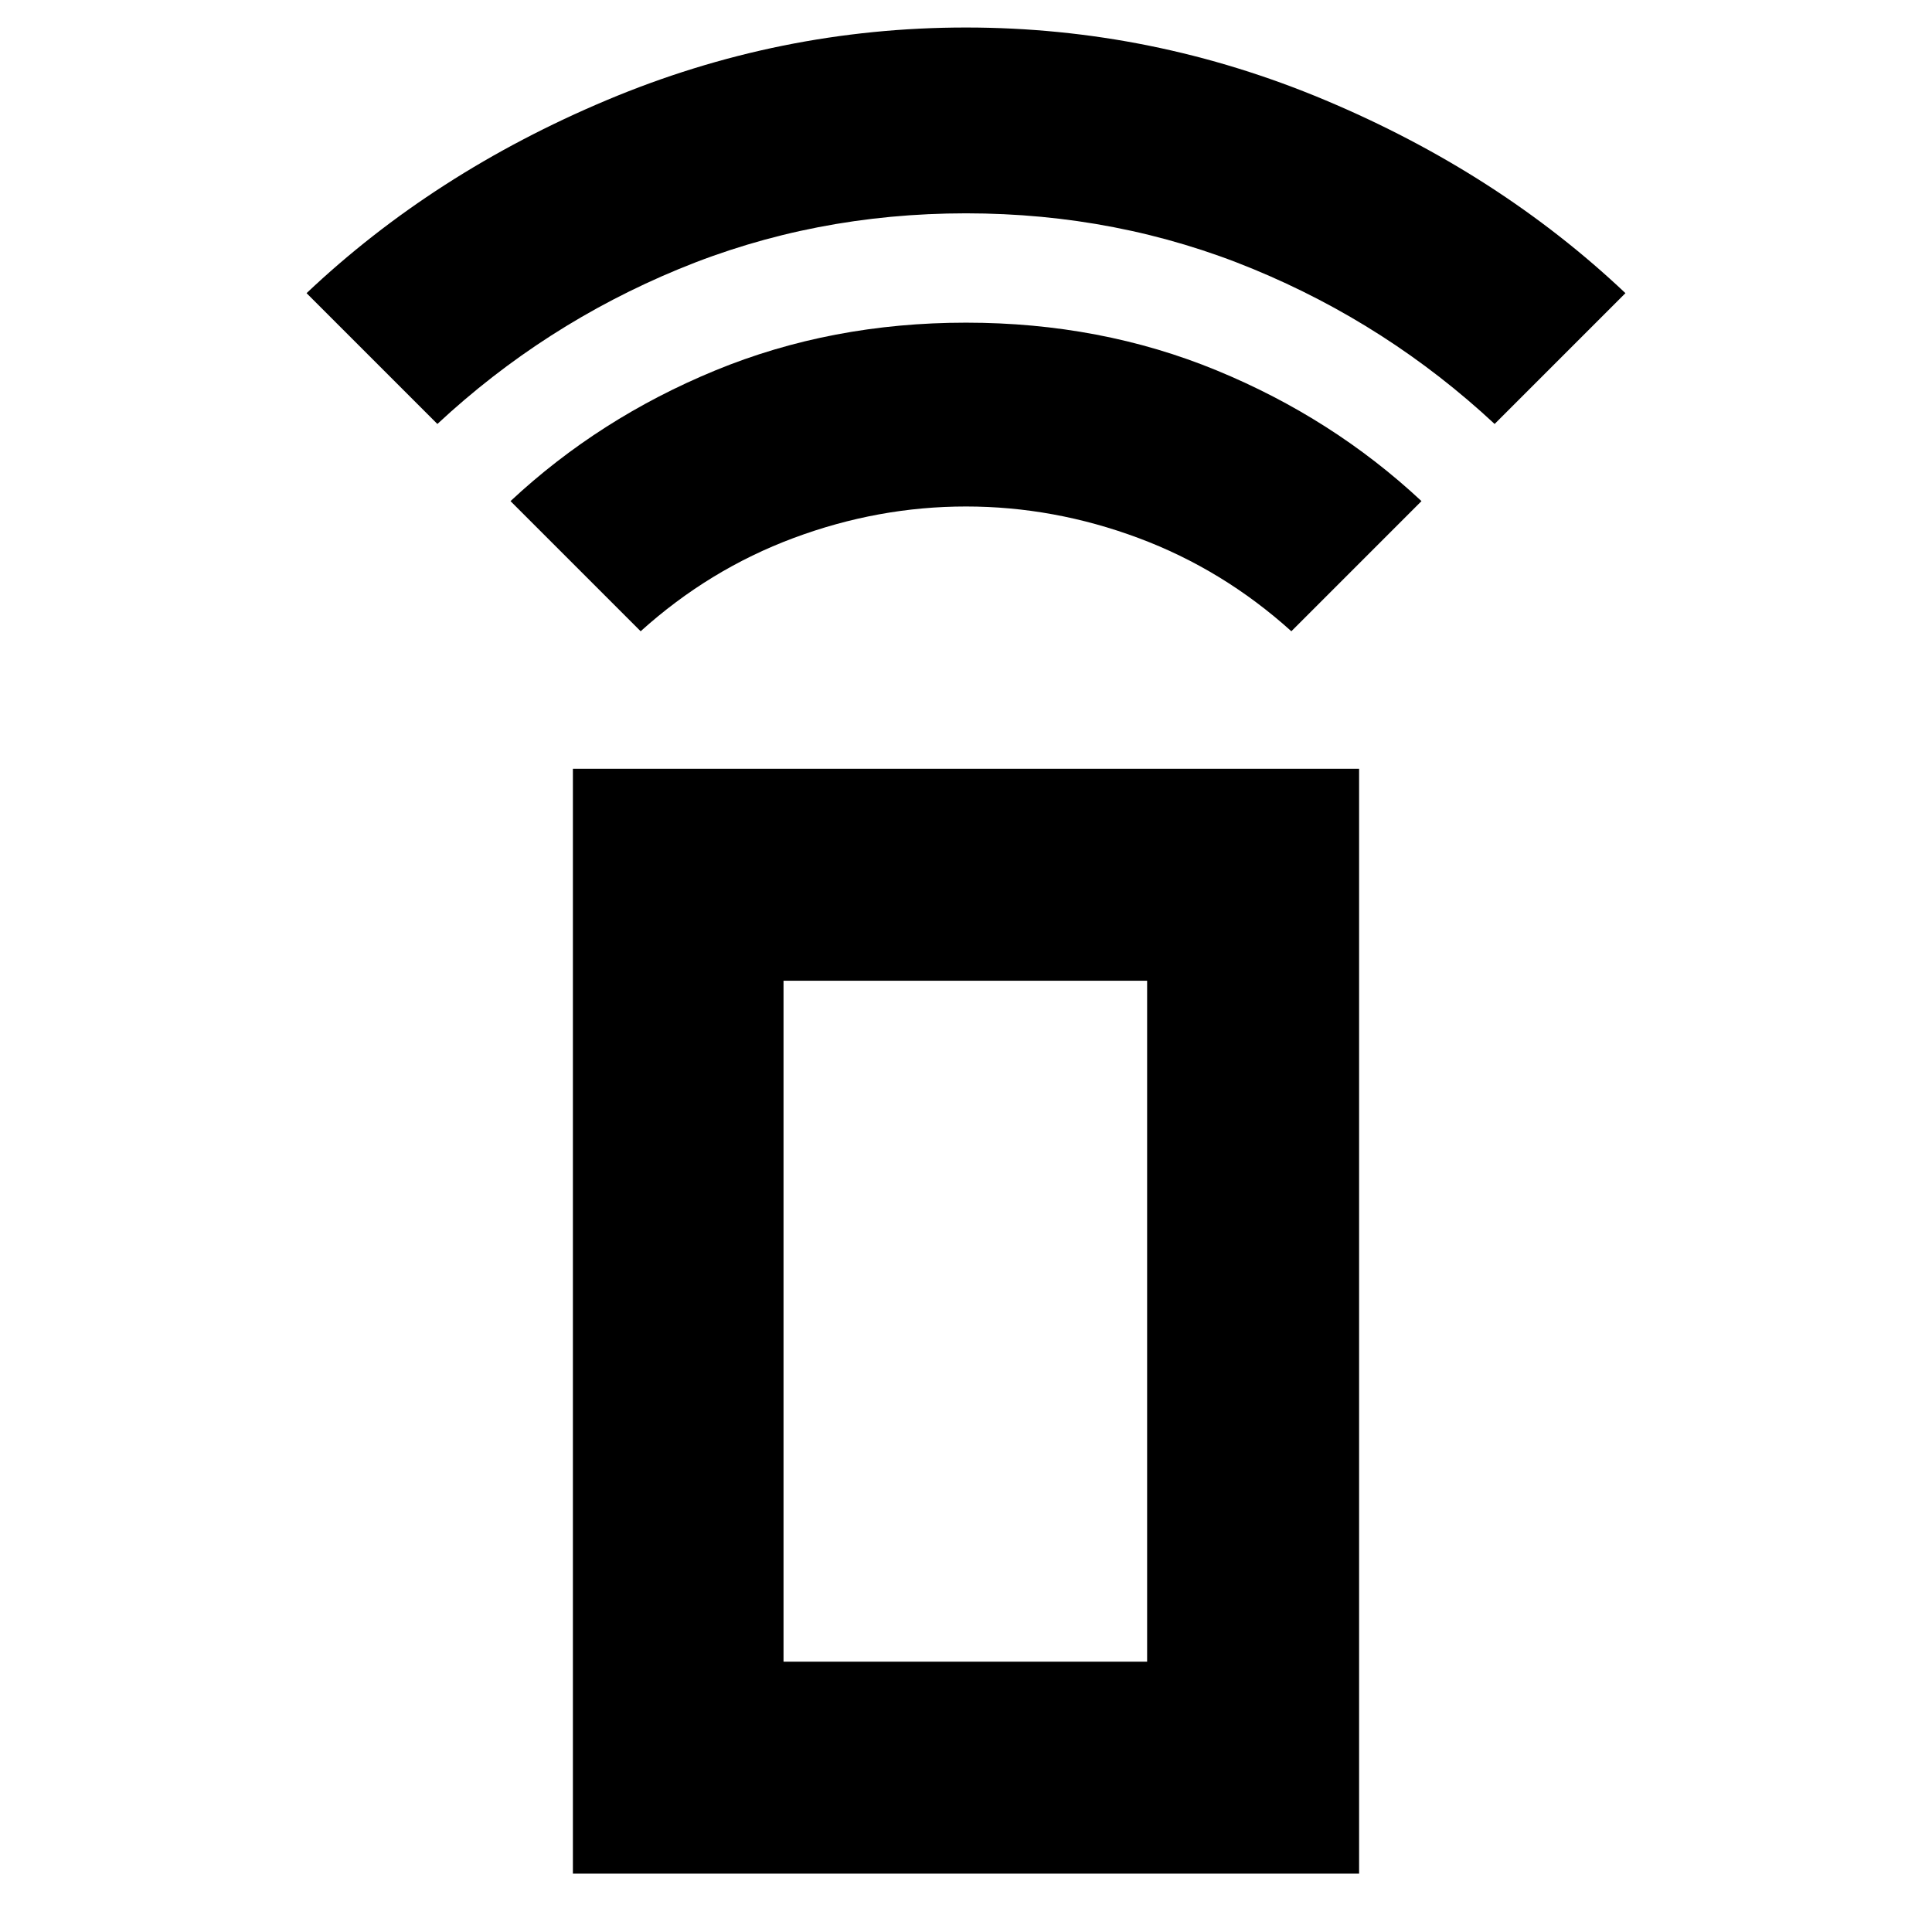 <svg xmlns="http://www.w3.org/2000/svg" height="40" viewBox="0 -960 960 960" width="40"><path d="M318.33-646.33 253.67-711q44.15-41.22 101.76-64.94 57.61-23.73 124.57-23.73t124.57 23.73q57.61 23.72 101.76 64.94l-64.66 64.67q-34-30.67-76-46.34-42-15.66-85.67-15.66t-85.67 15.66q-42 15.67-76 46.34Zm-101-103-65-65q63.1-59.7 149.01-95.85 85.91-36.15 178.62-36.15 92.71 0 178.66 36.15t149.05 95.85l-65 65q-53-49.34-120-77Q555.67-854 480-854q-75.67 0-142.67 27.67-67 27.66-120 77ZM284.67-29v-549h390.66v549H284.67ZM570-134.33v-338.34H389.33v338.34H570Zm0 0H389.33 570Z"/></svg>